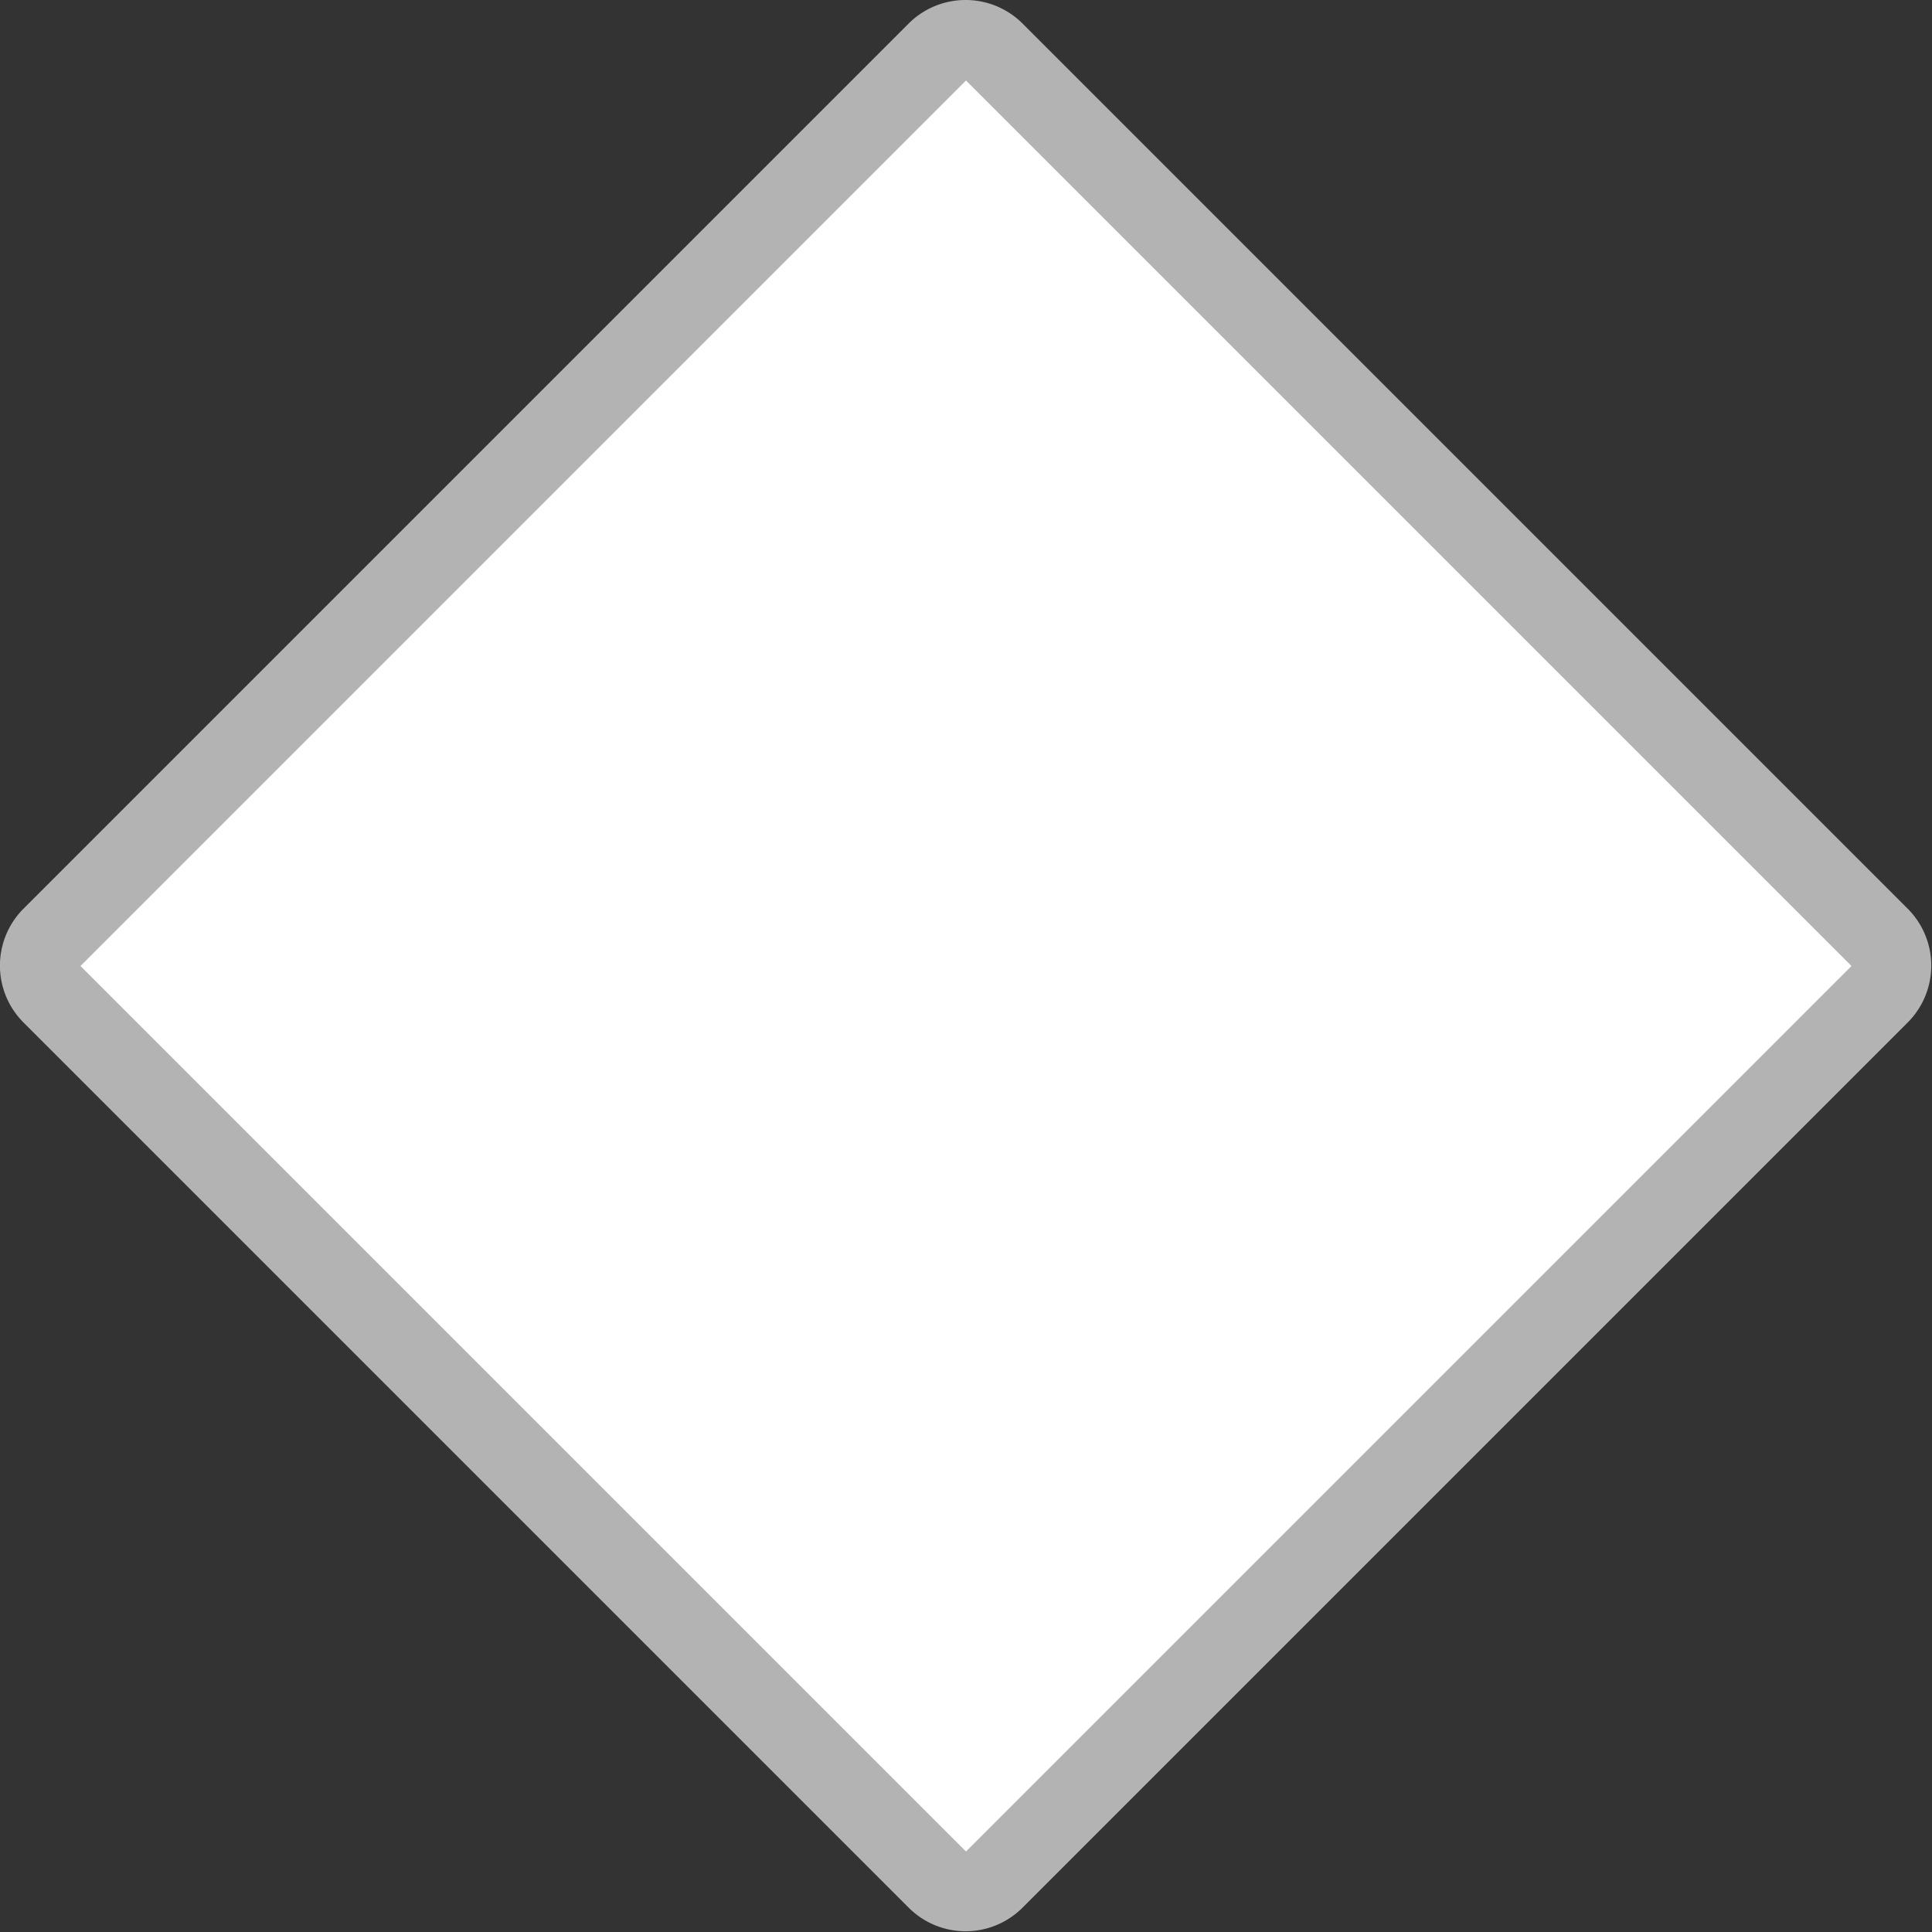 <svg xmlns="http://www.w3.org/2000/svg" viewBox="0 0 24 24" height="24" width="24"><rect x="0" y="0" width="24" height="24" fill="#333333" stroke="none"/><title>za-provincial-3.svg</title><g><path fill="#ffffff" d="M12,23.5a.5.5,0,0,1-.35-.15l-11-11a.5.5,0,0,1,0-.71l11-11a.5.5,0,0,1,.71,0l11,11a.5.5,0,0,1,0,.71l-11,11A.5.5,0,0,1,12,23.5Z"></path><path fill="#b3b3b3" d="M12,1,23,12,12,23,1,12,12,1m0-1a1,1,0,0,0-.71.29l-11,11a1,1,0,0,0,0,1.41l11,11a1,1,0,0,0,1.41,0l11-11a1,1,0,0,0,0-1.41l-11-11A1,1,0,0,0,12,0Z"></path></g></svg>